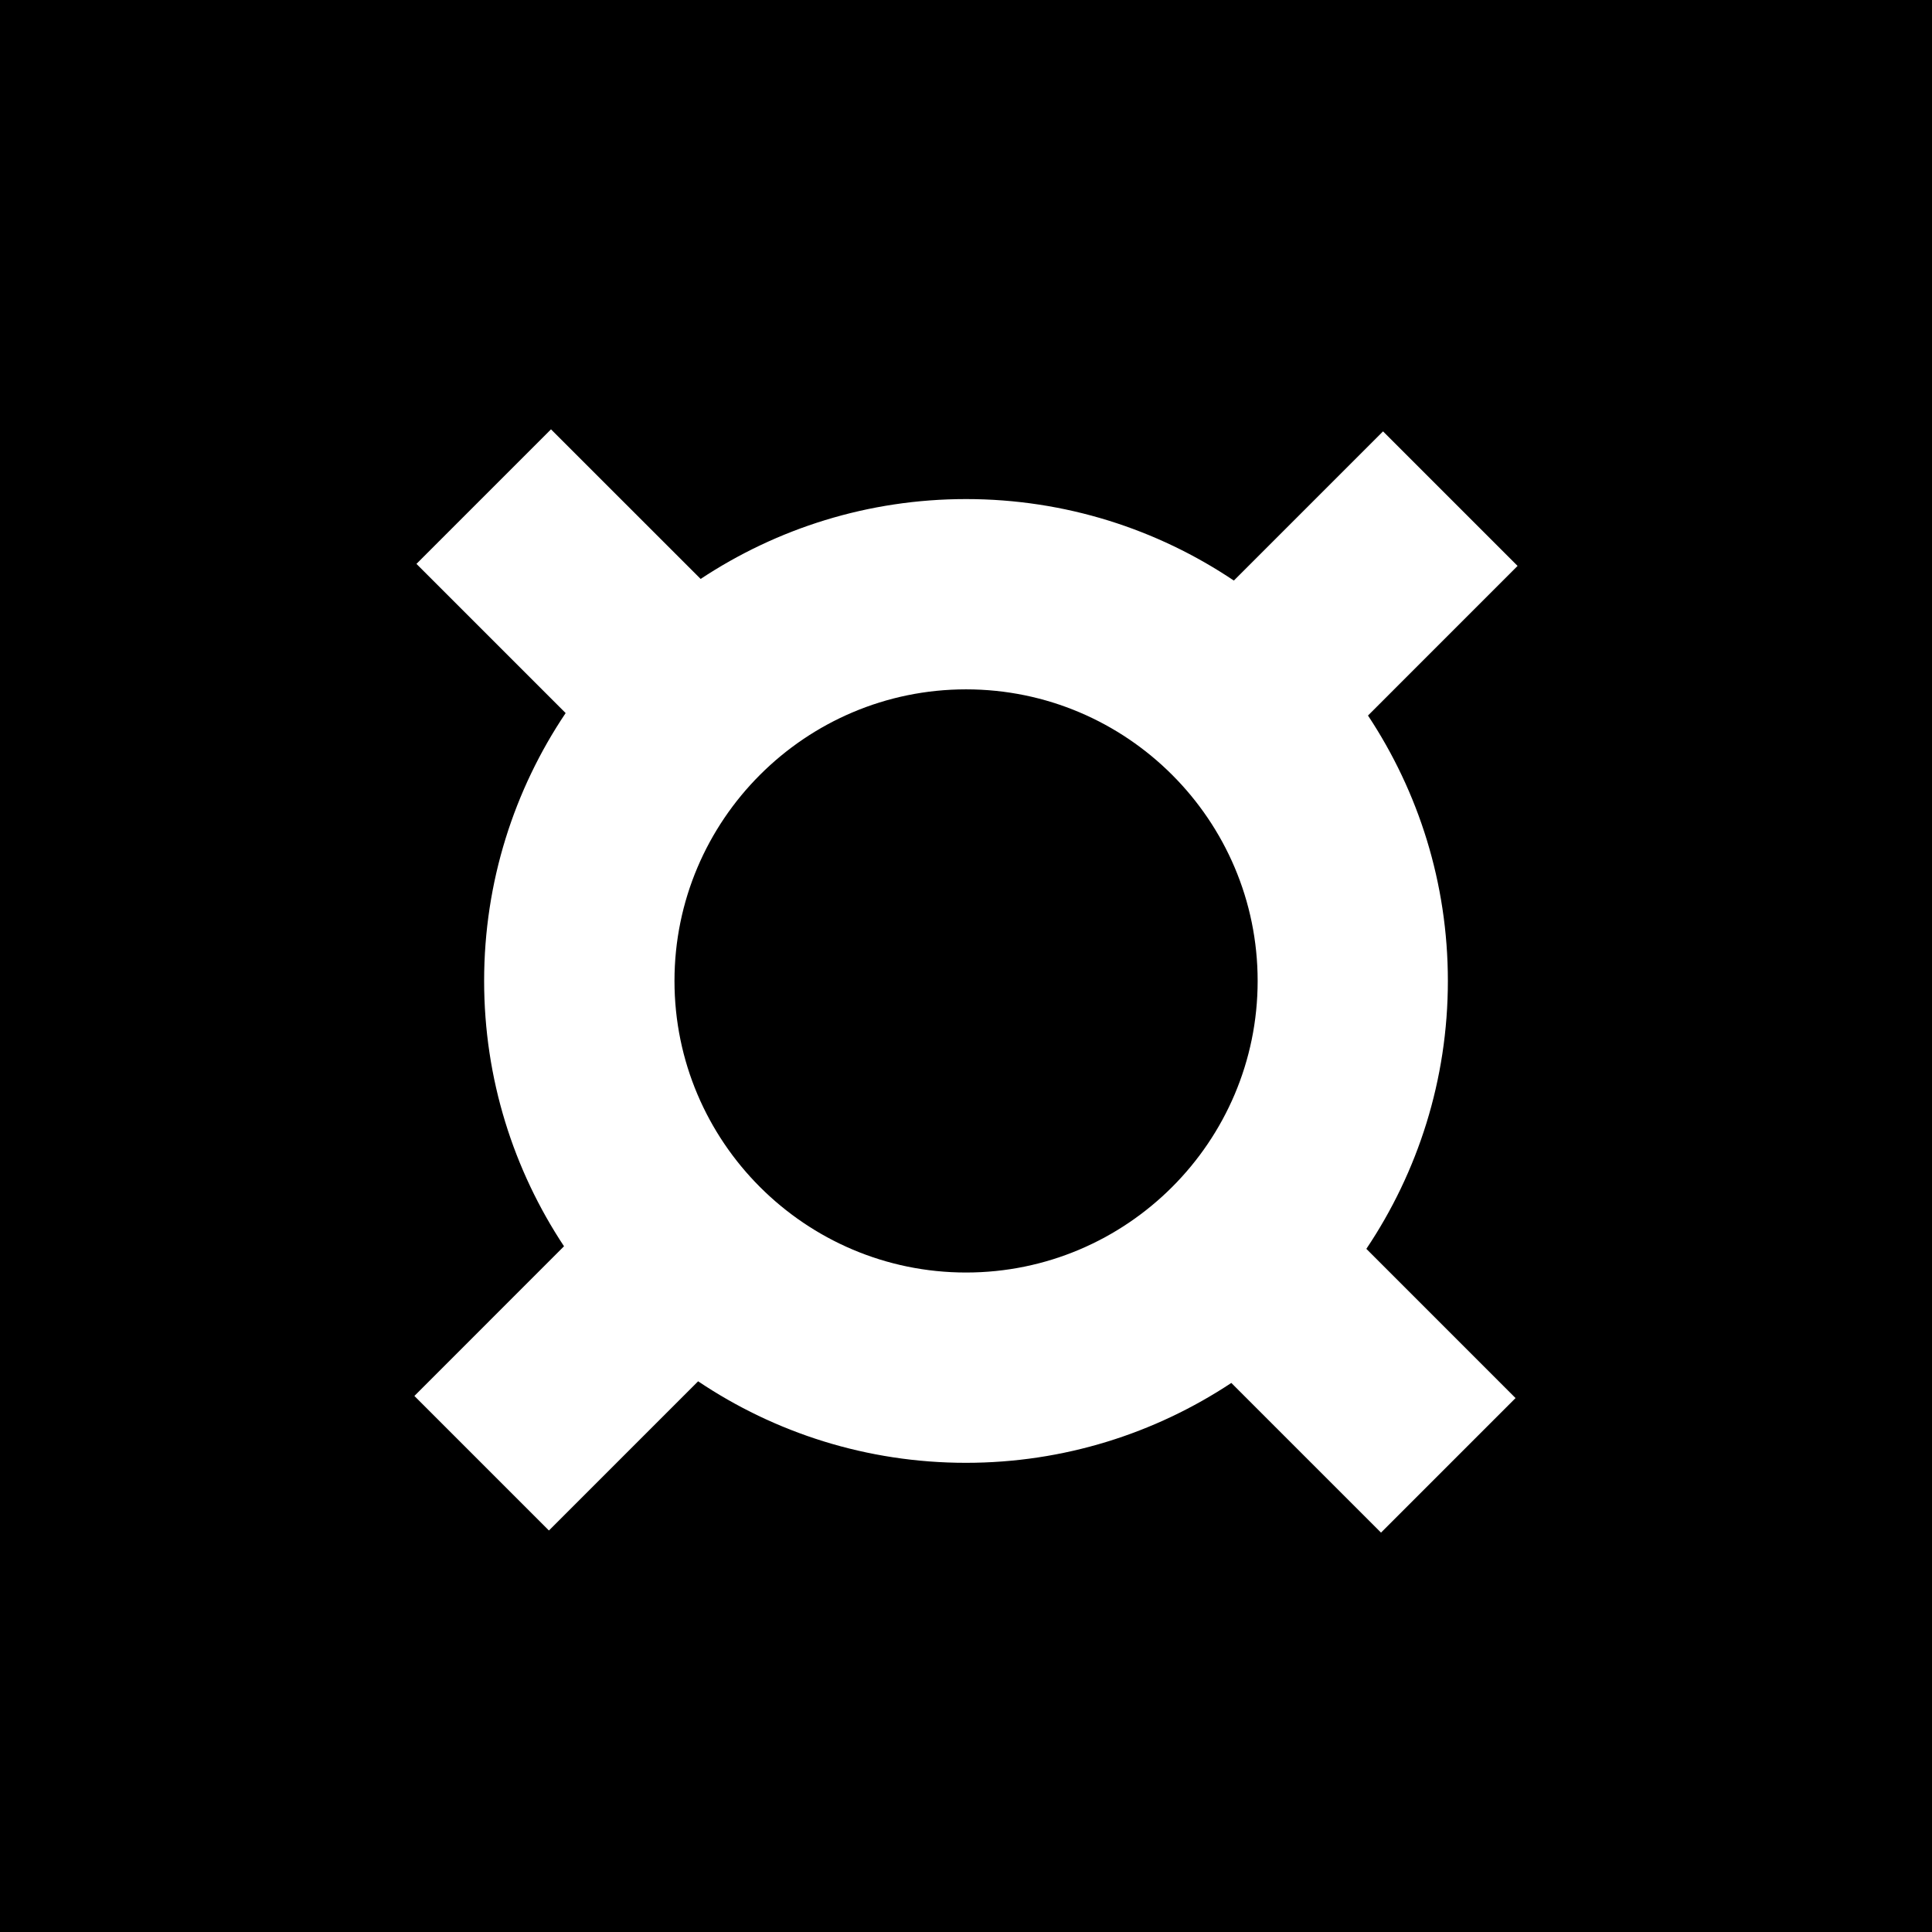<svg width="72" height="72" viewBox="0 0 72 72" fill="none" xmlns="http://www.w3.org/2000/svg">
<rect width="72" height="72" fill="black"/>
<path d="M53.958 36.556C53.958 32.904 52.861 29.505 50.981 26.666L56.556 21.09L51.542 16.076L45.982 21.636C43.127 19.719 39.693 18.599 36.002 18.599C32.35 18.599 28.951 19.696 26.111 21.575L20.534 16L15.52 21.014L21.08 26.574C19.162 29.429 18.042 32.863 18.042 36.554C18.042 40.207 19.139 43.605 21.019 46.445L15.443 52.023L20.457 57.037L26.017 51.477C28.873 53.395 32.307 54.515 35.997 54.515C39.65 54.515 43.048 53.417 45.888 51.538L51.466 57.116L56.48 52.102L50.92 46.541C52.838 43.681 53.958 40.247 53.958 36.556ZM25.136 36.556C25.136 30.565 30.011 25.69 36.002 25.69C41.994 25.69 46.869 30.565 46.869 36.556C46.869 42.548 41.994 47.423 36.002 47.423C30.011 47.423 25.136 42.548 25.136 36.556Z" fill="white"/>
</svg>
